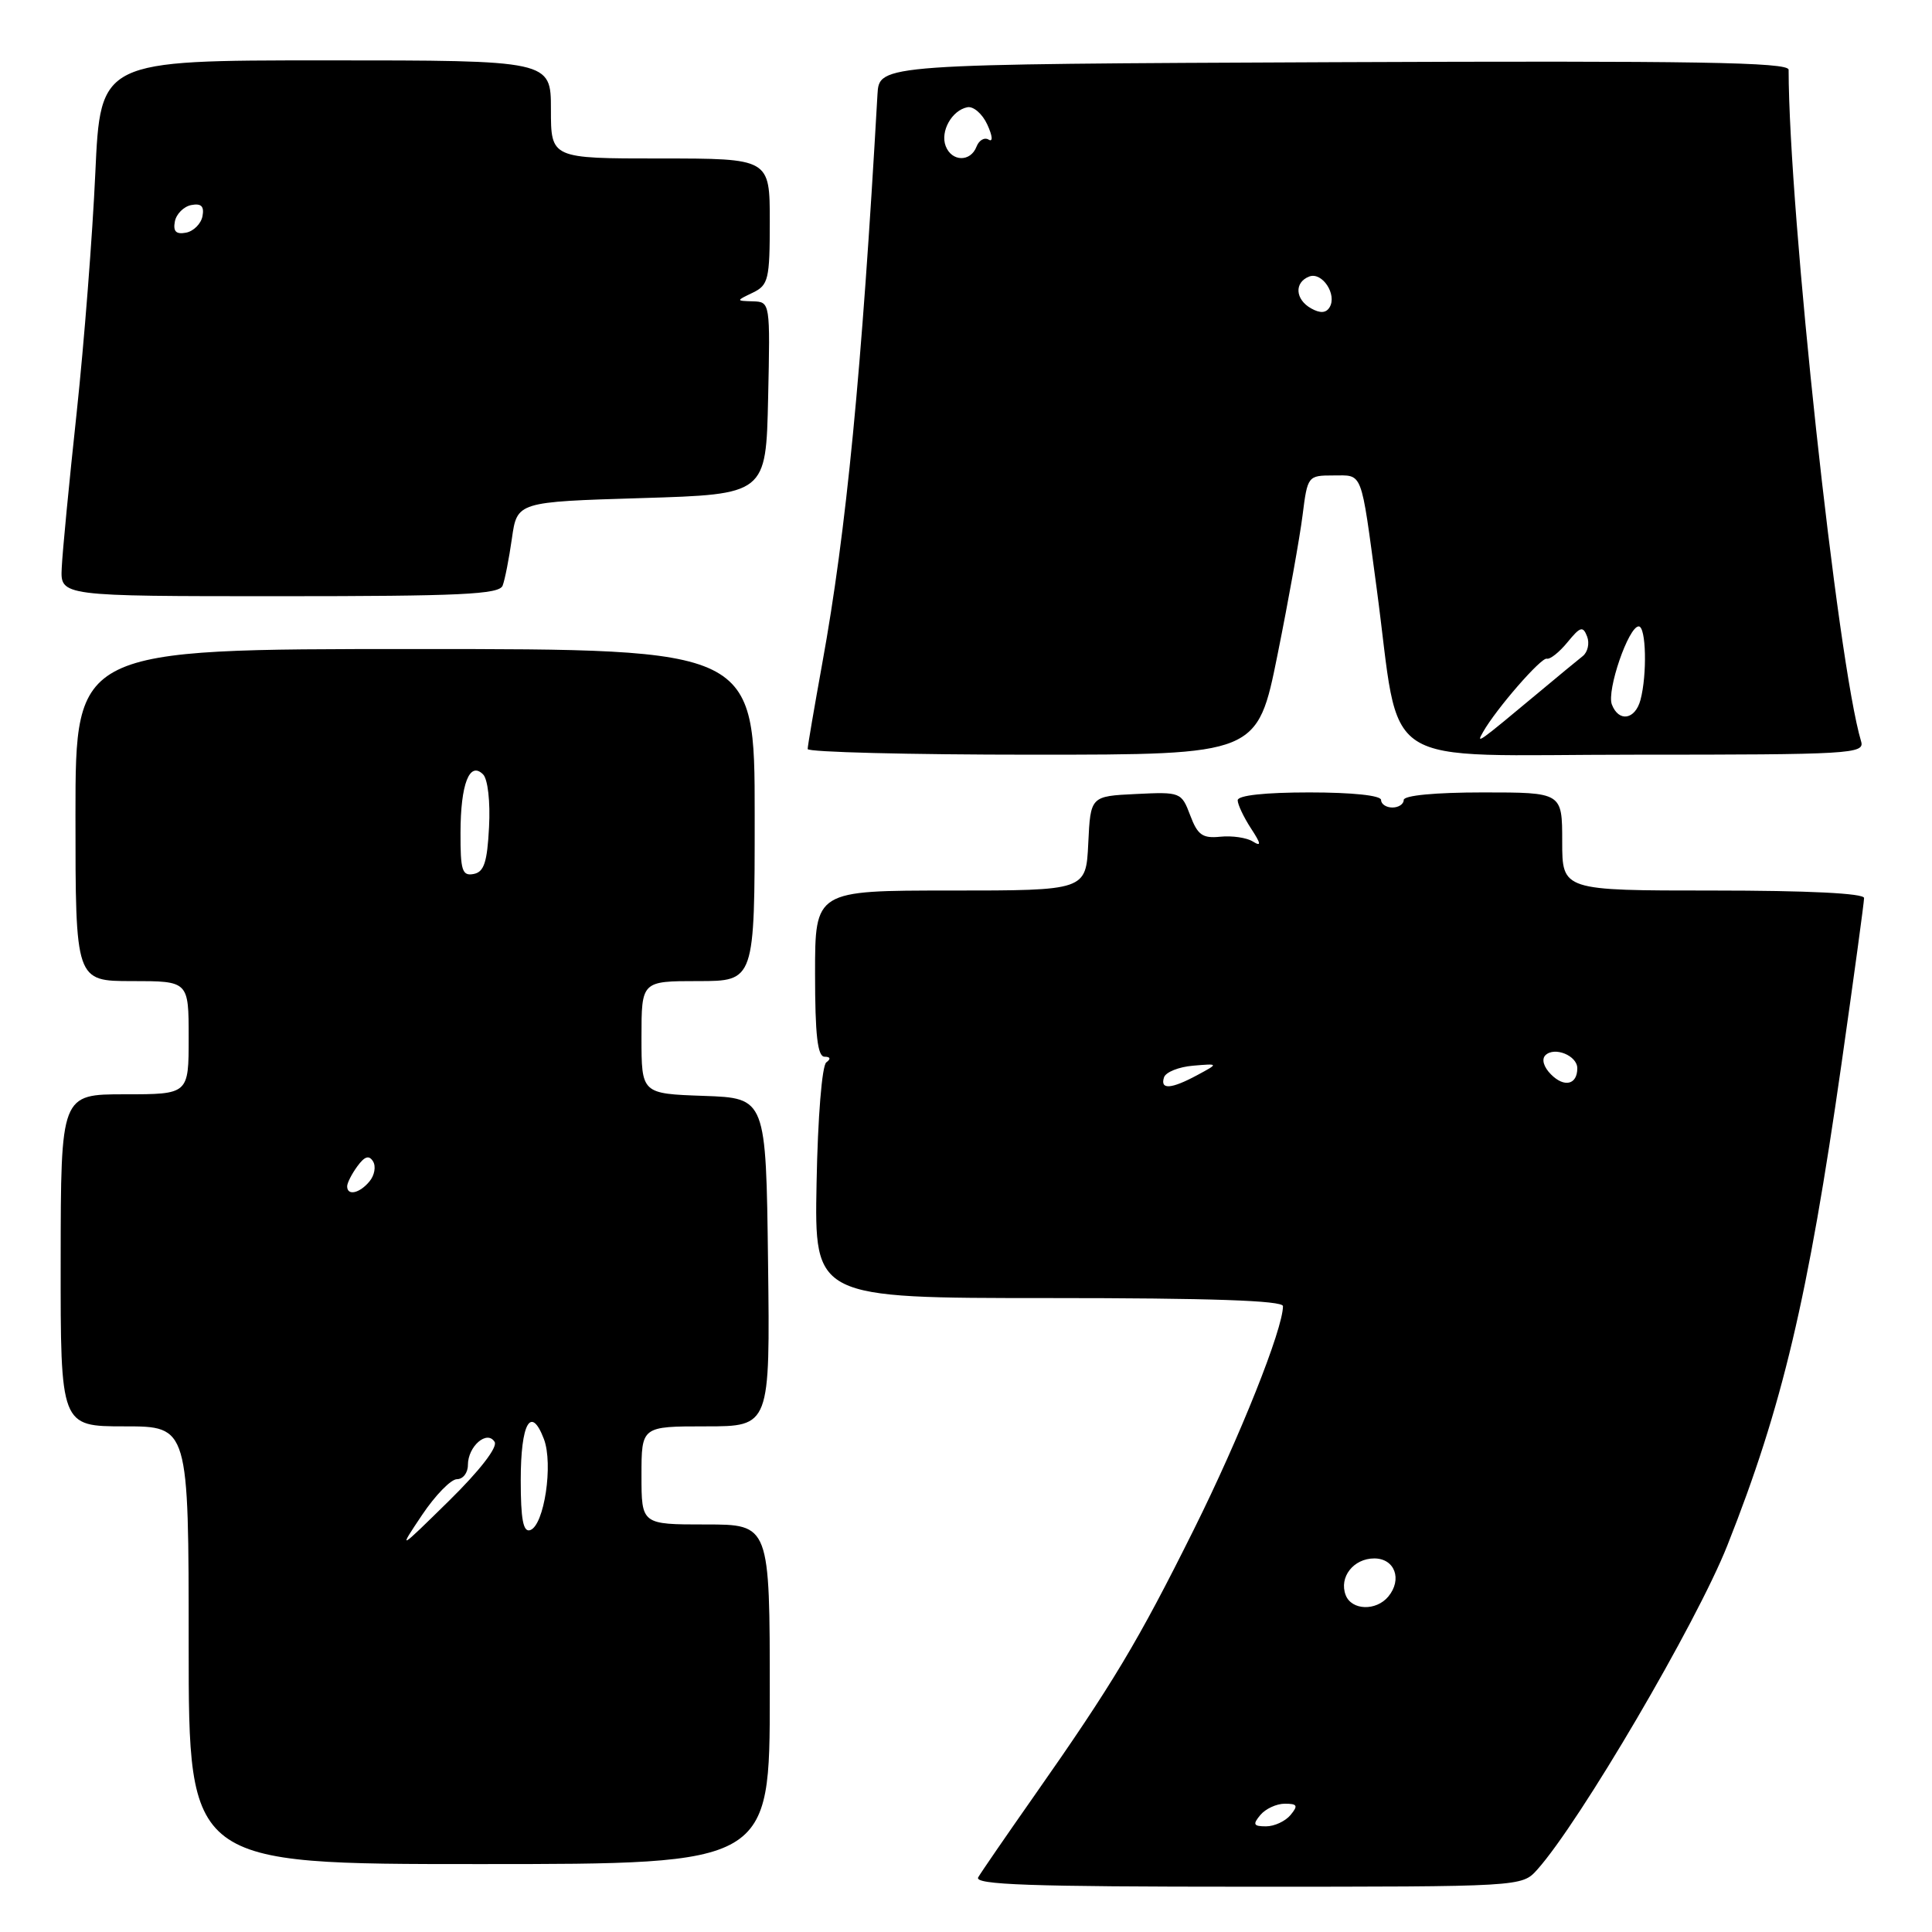 <?xml version="1.0" encoding="UTF-8" standalone="no"?>
<!DOCTYPE svg PUBLIC "-//W3C//DTD SVG 1.1//EN" "http://www.w3.org/Graphics/SVG/1.1/DTD/svg11.dtd" >
<svg xmlns="http://www.w3.org/2000/svg" xmlns:xlink="http://www.w3.org/1999/xlink" version="1.1" viewBox="0 0 256 256">
 <g >
 <path fill="currentColor"
d=" M 203.68 247.75 C 209.30 241.49 224.81 215.06 228.89 204.76 C 236.16 186.43 239.57 172.00 244.00 141.02 C 245.65 129.45 247.00 119.54 247.00 118.99 C 247.00 118.37 239.54 118.00 227.00 118.00 C 207.00 118.00 207.00 118.00 207.00 111.50 C 207.00 105.00 207.00 105.00 196.50 105.00 C 190.17 105.00 186.00 105.40 186.00 106.00 C 186.00 106.55 185.32 107.00 184.50 107.00 C 183.68 107.00 183.00 106.55 183.00 106.00 C 183.00 105.40 179.17 105.00 173.50 105.00 C 167.62 105.00 164.00 105.39 164.00 106.04 C 164.00 106.60 164.79 108.27 165.75 109.75 C 167.11 111.82 167.16 112.22 166.00 111.50 C 165.18 110.99 163.24 110.71 161.69 110.87 C 159.35 111.11 158.69 110.65 157.71 108.04 C 156.55 104.97 156.43 104.92 150.52 105.21 C 144.50 105.50 144.50 105.50 144.20 111.75 C 143.90 118.00 143.90 118.00 125.95 118.00 C 108.00 118.00 108.00 118.00 108.00 129.00 C 108.00 137.13 108.33 140.00 109.25 140.02 C 110.03 140.02 110.12 140.31 109.49 140.77 C 108.92 141.19 108.36 148.02 108.20 156.75 C 107.91 172.00 107.91 172.00 138.95 172.00 C 160.41 172.00 170.00 172.33 170.00 173.07 C 170.00 176.10 164.28 190.44 158.18 202.69 C 150.80 217.52 147.42 223.16 137.01 238.00 C 133.35 243.22 130.02 248.06 129.62 248.75 C 129.03 249.74 136.43 250.00 165.27 250.00 C 201.65 250.00 201.65 250.00 203.68 247.75 Z  M 102.00 224.50 C 102.00 202.00 102.00 202.00 93.50 202.00 C 85.00 202.00 85.00 202.00 85.00 195.50 C 85.00 189.00 85.00 189.00 93.52 189.00 C 102.04 189.00 102.04 189.00 101.77 167.25 C 101.50 145.50 101.50 145.50 93.25 145.21 C 85.00 144.92 85.00 144.92 85.00 137.46 C 85.00 130.00 85.00 130.00 92.50 130.00 C 100.00 130.00 100.00 130.00 100.00 108.00 C 100.00 86.00 100.00 86.00 55.00 86.00 C 10.00 86.00 10.00 86.00 10.00 108.00 C 10.00 130.00 10.00 130.00 17.50 130.00 C 25.00 130.00 25.00 130.00 25.00 137.50 C 25.00 145.00 25.00 145.00 16.53 145.00 C 8.06 145.00 8.06 145.00 8.04 167.00 C 8.02 189.00 8.02 189.00 16.51 189.00 C 25.00 189.00 25.00 189.00 25.00 218.00 C 25.00 247.00 25.00 247.00 63.50 247.00 C 102.00 247.00 102.00 247.00 102.00 224.50 Z  M 169.28 86.75 C 170.75 79.46 172.24 71.14 172.60 68.25 C 173.25 63.07 173.31 63.00 176.66 63.00 C 180.63 63.00 180.28 62.09 182.40 77.85 C 185.72 102.52 181.83 100.00 216.65 100.00 C 245.22 100.00 247.10 99.89 246.61 98.25 C 243.49 87.89 237.03 28.04 237.00 9.24 C 237.00 8.24 224.62 8.04 176.75 8.24 C 116.50 8.50 116.50 8.50 116.27 12.50 C 114.18 49.40 112.14 70.41 108.95 87.92 C 107.90 93.74 107.02 98.84 107.02 99.25 C 107.01 99.66 120.41 100.00 136.80 100.00 C 166.61 100.00 166.61 100.00 169.28 86.75 Z  M 66.60 77.60 C 66.90 76.83 67.45 74.02 67.83 71.35 C 68.52 66.50 68.52 66.50 85.01 66.00 C 101.50 65.50 101.50 65.50 101.78 52.75 C 102.06 40.08 102.05 40.00 99.78 39.93 C 97.50 39.86 97.50 39.86 99.75 38.78 C 101.82 37.78 102.00 37.02 102.00 29.35 C 102.00 21.00 102.00 21.00 87.50 21.00 C 73.00 21.00 73.00 21.00 73.00 14.50 C 73.00 8.00 73.00 8.00 43.15 8.00 C 13.31 8.00 13.31 8.00 12.63 22.92 C 12.26 31.13 11.15 45.42 10.16 54.67 C 9.16 63.93 8.27 73.19 8.18 75.25 C 8.00 79.00 8.00 79.00 37.03 79.00 C 60.99 79.00 66.16 78.76 66.60 77.60 Z  M 167.00 240.50 C 167.68 239.68 169.14 239.00 170.24 239.00 C 171.91 239.00 172.04 239.25 171.00 240.50 C 170.32 241.32 168.86 242.00 167.76 242.00 C 166.09 242.00 165.96 241.75 167.00 240.50 Z  M 178.31 211.36 C 177.40 208.99 179.34 206.50 182.10 206.50 C 184.82 206.50 185.84 209.28 183.96 211.55 C 182.34 213.50 179.09 213.39 178.31 211.36 Z  M 154.24 142.75 C 154.47 142.06 156.19 141.37 158.08 141.21 C 161.50 140.92 161.50 140.92 158.64 142.46 C 155.17 144.33 153.69 144.42 154.24 142.75 Z  M 205.52 142.37 C 204.55 141.40 204.24 140.36 204.77 139.83 C 205.96 138.64 209.00 139.87 209.00 141.55 C 209.00 143.73 207.28 144.14 205.52 142.37 Z  M 55.92 200.75 C 57.67 198.14 59.75 196.00 60.55 196.00 C 61.35 196.00 62.00 195.16 62.00 194.12 C 62.00 191.64 64.54 189.44 65.54 191.06 C 65.97 191.76 63.56 194.87 59.50 198.86 C 52.74 205.50 52.74 205.50 55.92 200.75 Z  M 69.00 196.14 C 69.00 188.58 70.35 186.17 72.07 190.68 C 73.33 194.00 72.11 202.13 70.25 202.75 C 69.33 203.06 69.00 201.32 69.00 196.14 Z  M 46.00 157.19 C 46.00 156.75 46.61 155.55 47.35 154.54 C 48.32 153.21 48.90 153.03 49.43 153.89 C 49.84 154.55 49.63 155.74 48.96 156.54 C 47.65 158.13 46.00 158.49 46.00 157.19 Z  M 61.02 110.32 C 61.03 103.88 62.22 100.82 64.01 102.61 C 64.64 103.24 64.98 106.24 64.80 109.59 C 64.56 114.26 64.14 115.55 62.75 115.81 C 61.24 116.10 61.00 115.33 61.02 110.32 Z  M 196.51 97.00 C 198.25 93.93 204.22 87.07 204.96 87.28 C 205.39 87.40 206.62 86.42 207.70 85.10 C 209.40 83.02 209.75 82.92 210.30 84.34 C 210.65 85.24 210.38 86.42 209.72 86.94 C 209.05 87.47 206.47 89.59 204.00 91.66 C 195.76 98.53 195.55 98.68 196.51 97.00 Z  M 213.58 93.35 C 212.87 91.50 215.79 83.00 217.14 83.00 C 218.12 83.00 218.27 89.38 217.37 92.75 C 216.66 95.38 214.49 95.72 213.58 93.35 Z  M 173.74 40.87 C 171.61 39.68 171.47 37.42 173.48 36.64 C 175.20 35.99 177.21 39.04 176.17 40.73 C 175.70 41.49 174.92 41.53 173.74 40.87 Z  M 125.31 19.36 C 124.56 17.42 126.12 14.62 128.18 14.21 C 128.98 14.05 130.18 15.09 130.83 16.52 C 131.52 18.03 131.59 18.86 131.00 18.50 C 130.44 18.16 129.72 18.58 129.39 19.44 C 128.60 21.49 126.11 21.44 125.31 19.36 Z  M 23.17 29.35 C 23.36 28.35 24.35 27.36 25.35 27.17 C 26.67 26.92 27.08 27.33 26.83 28.65 C 26.64 29.65 25.65 30.64 24.65 30.83 C 23.33 31.08 22.92 30.67 23.17 29.35 Z "/>
</g>
</svg>